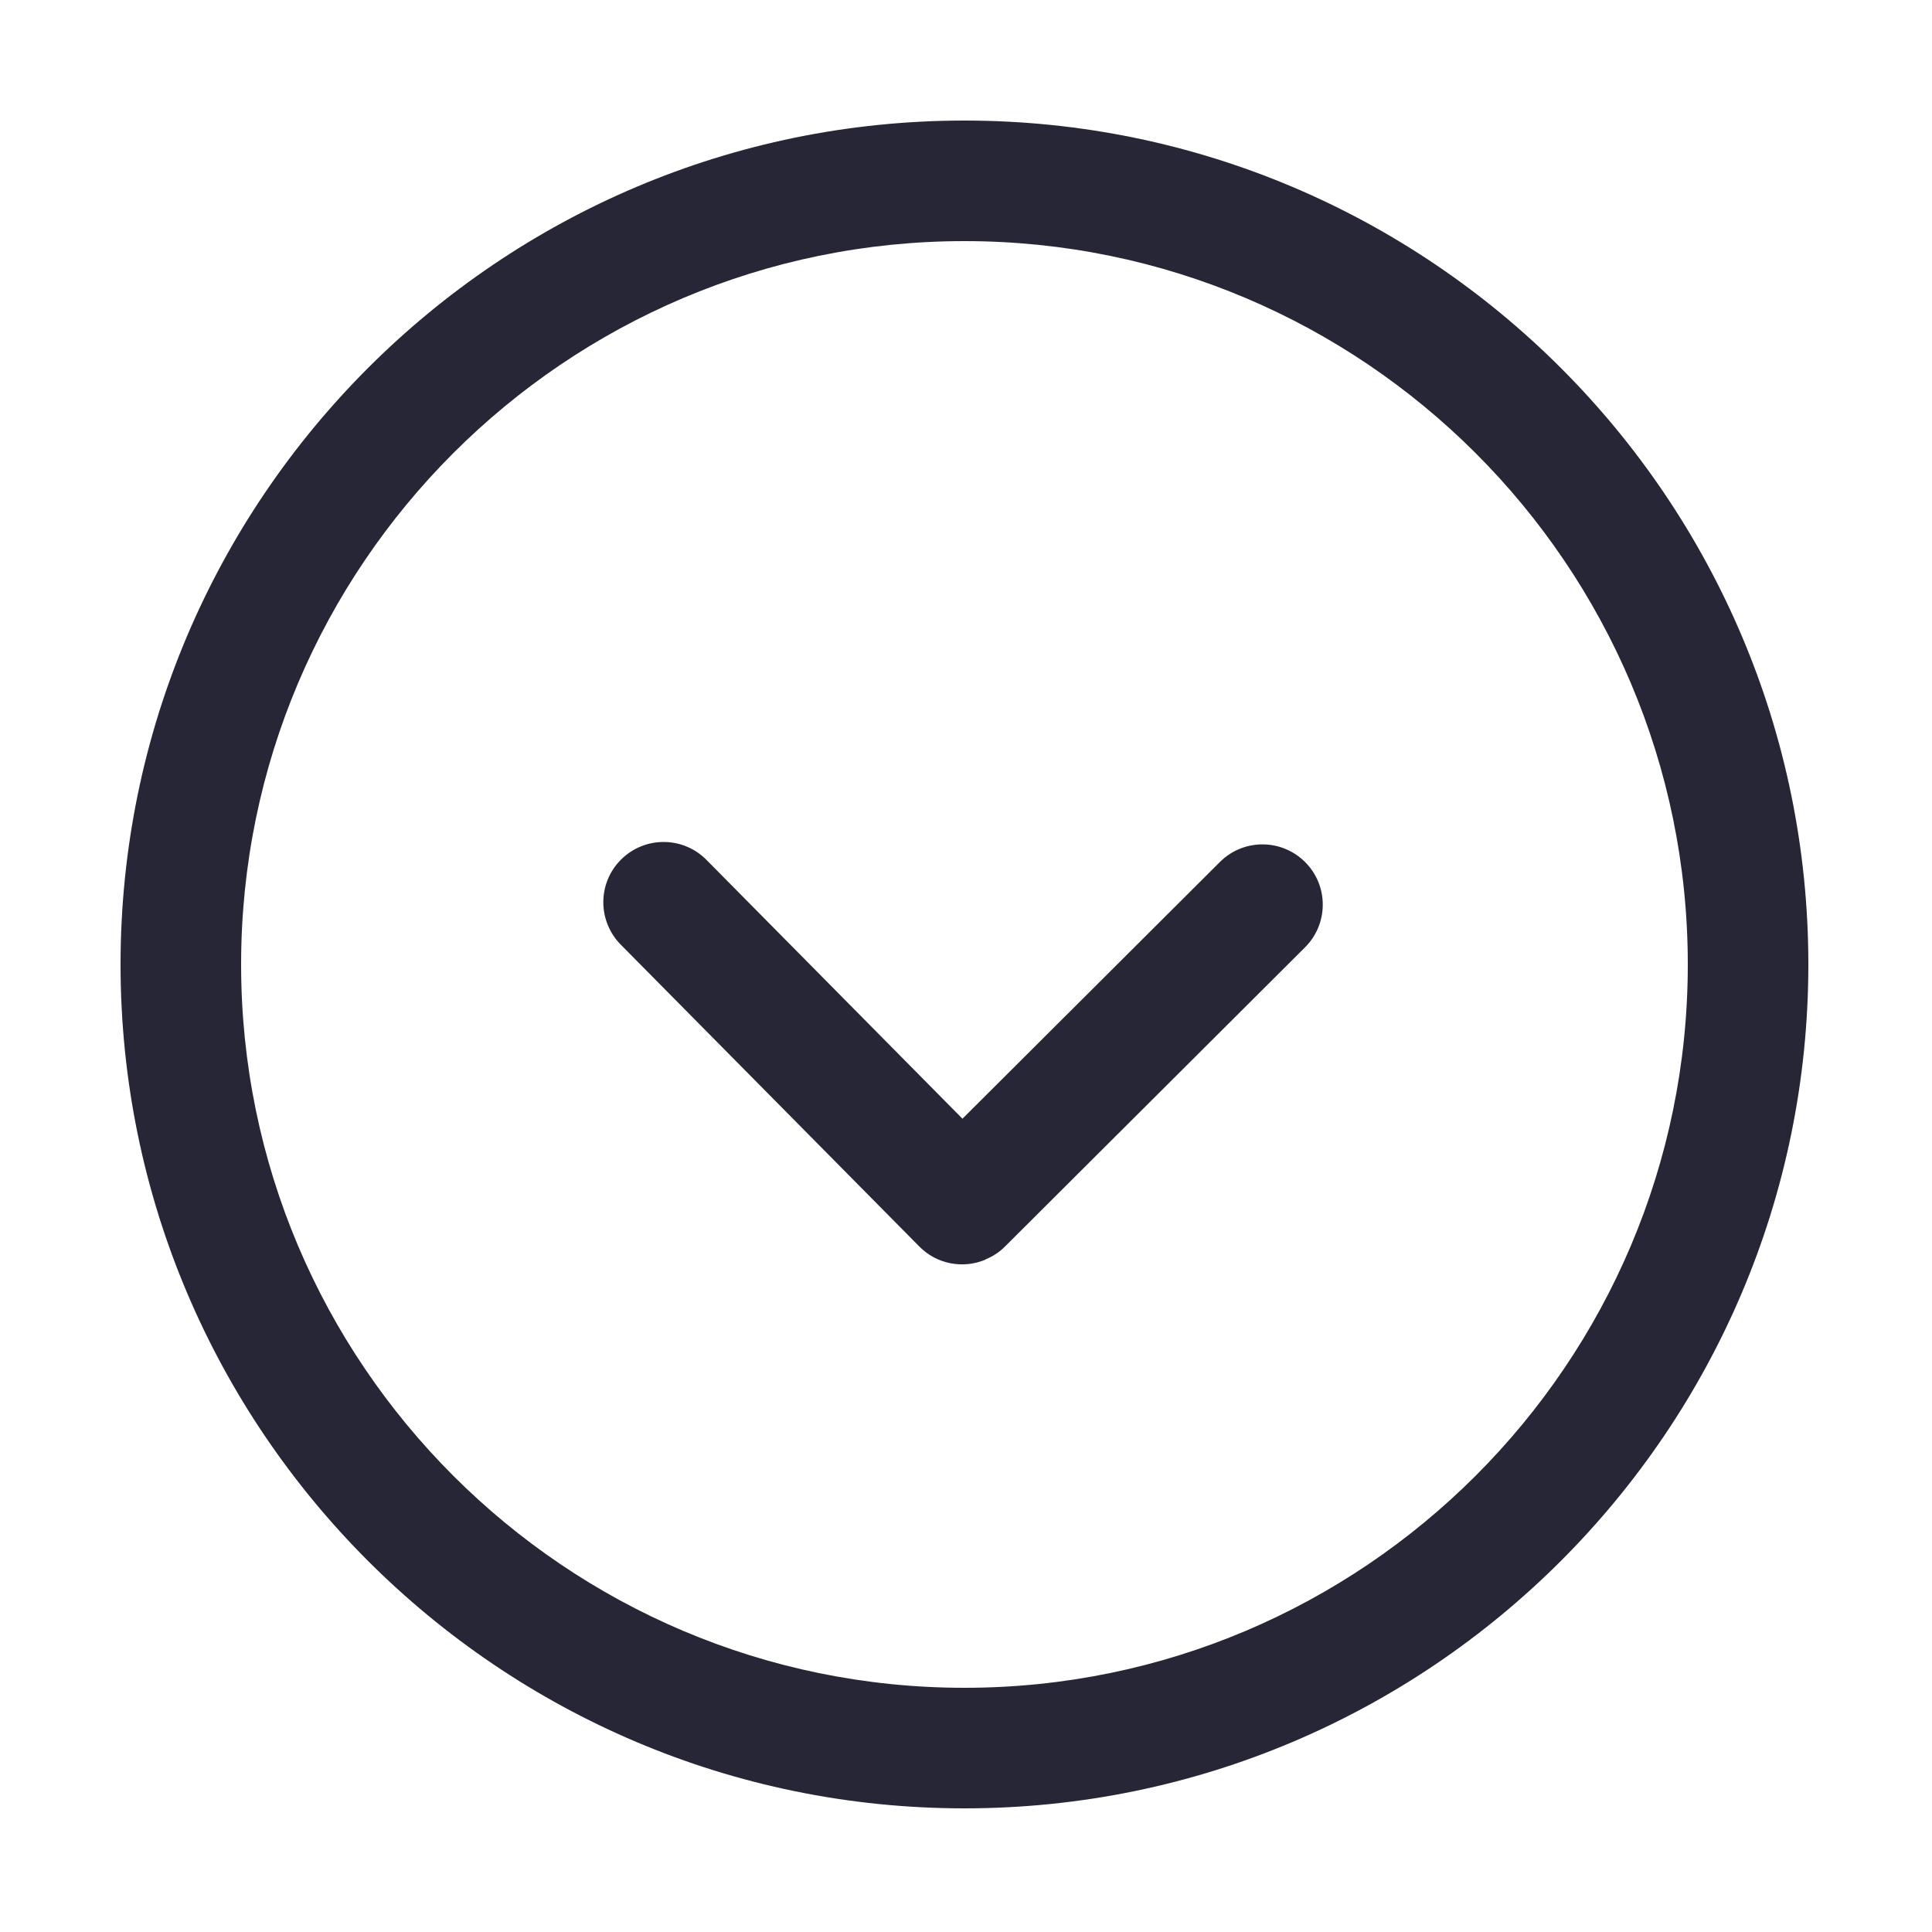 <?xml version="1.0" standalone="no"?><!DOCTYPE svg PUBLIC "-//W3C//DTD SVG 1.1//EN" "http://www.w3.org/Graphics/SVG/1.1/DTD/svg11.dtd"><svg xmlns:xlink="http://www.w3.org/1999/xlink" xmlns="http://www.w3.org/2000/svg" version="1.1" width="200" height="200" viewBox="0 0 200 200"><defs><style type="text/css"><![CDATA[
@font-face {
  font-family: "ifont";
  src: url("//at.alicdn.com/t/font_1442373896_4754455.eot?#iefix") format("embedded-opentype"), url("//at.alicdn.com/t/font_1442373896_4754455.woff") format("woff"), url("//at.alicdn.com/t/font_1442373896_4754455.ttf") format("truetype"), url("//at.alicdn.com/t/font_1442373896_4754455.svg#ifont") format("svg");
}

]]></style></defs><g class="transform-group"><g transform="scale(0.195, 0.195)"><path d="M64 512c0-247.039 200.961-448 448-448s448 200.961 448 448-200.961 448-448 448-448-200.961-448-448zM896 512c0-211.745-172.255-384-384-384s-384 172.255-384 384 172.255 384 384 384 384-172.255 384-384zM522.848 668.832c0.127-0.033 0.256-0.192 0.385-0.256 3.616-1.536 7.072-3.649 10.048-6.592 0.033-0.033 0.033-0.064 0.064-0.096 0.033-0.033 0.064-0.033 0.096-0.064l159.359-158.912c12.513-12.48 12.576-32.736 0.064-45.248-12.48-12.513-32.735-12.544-45.248-0.064l-136.672 136.288-135.905-137.408c-12.447-12.576-32.672-12.673-45.248-0.256-6.335 6.239-9.504 14.496-9.504 22.751 0 8.127 3.103 16.256 9.248 22.497l158.496 160.255c9.379 9.504 23.204 11.873 34.819 7.104z" fill="#272636"></path></g></g></svg>